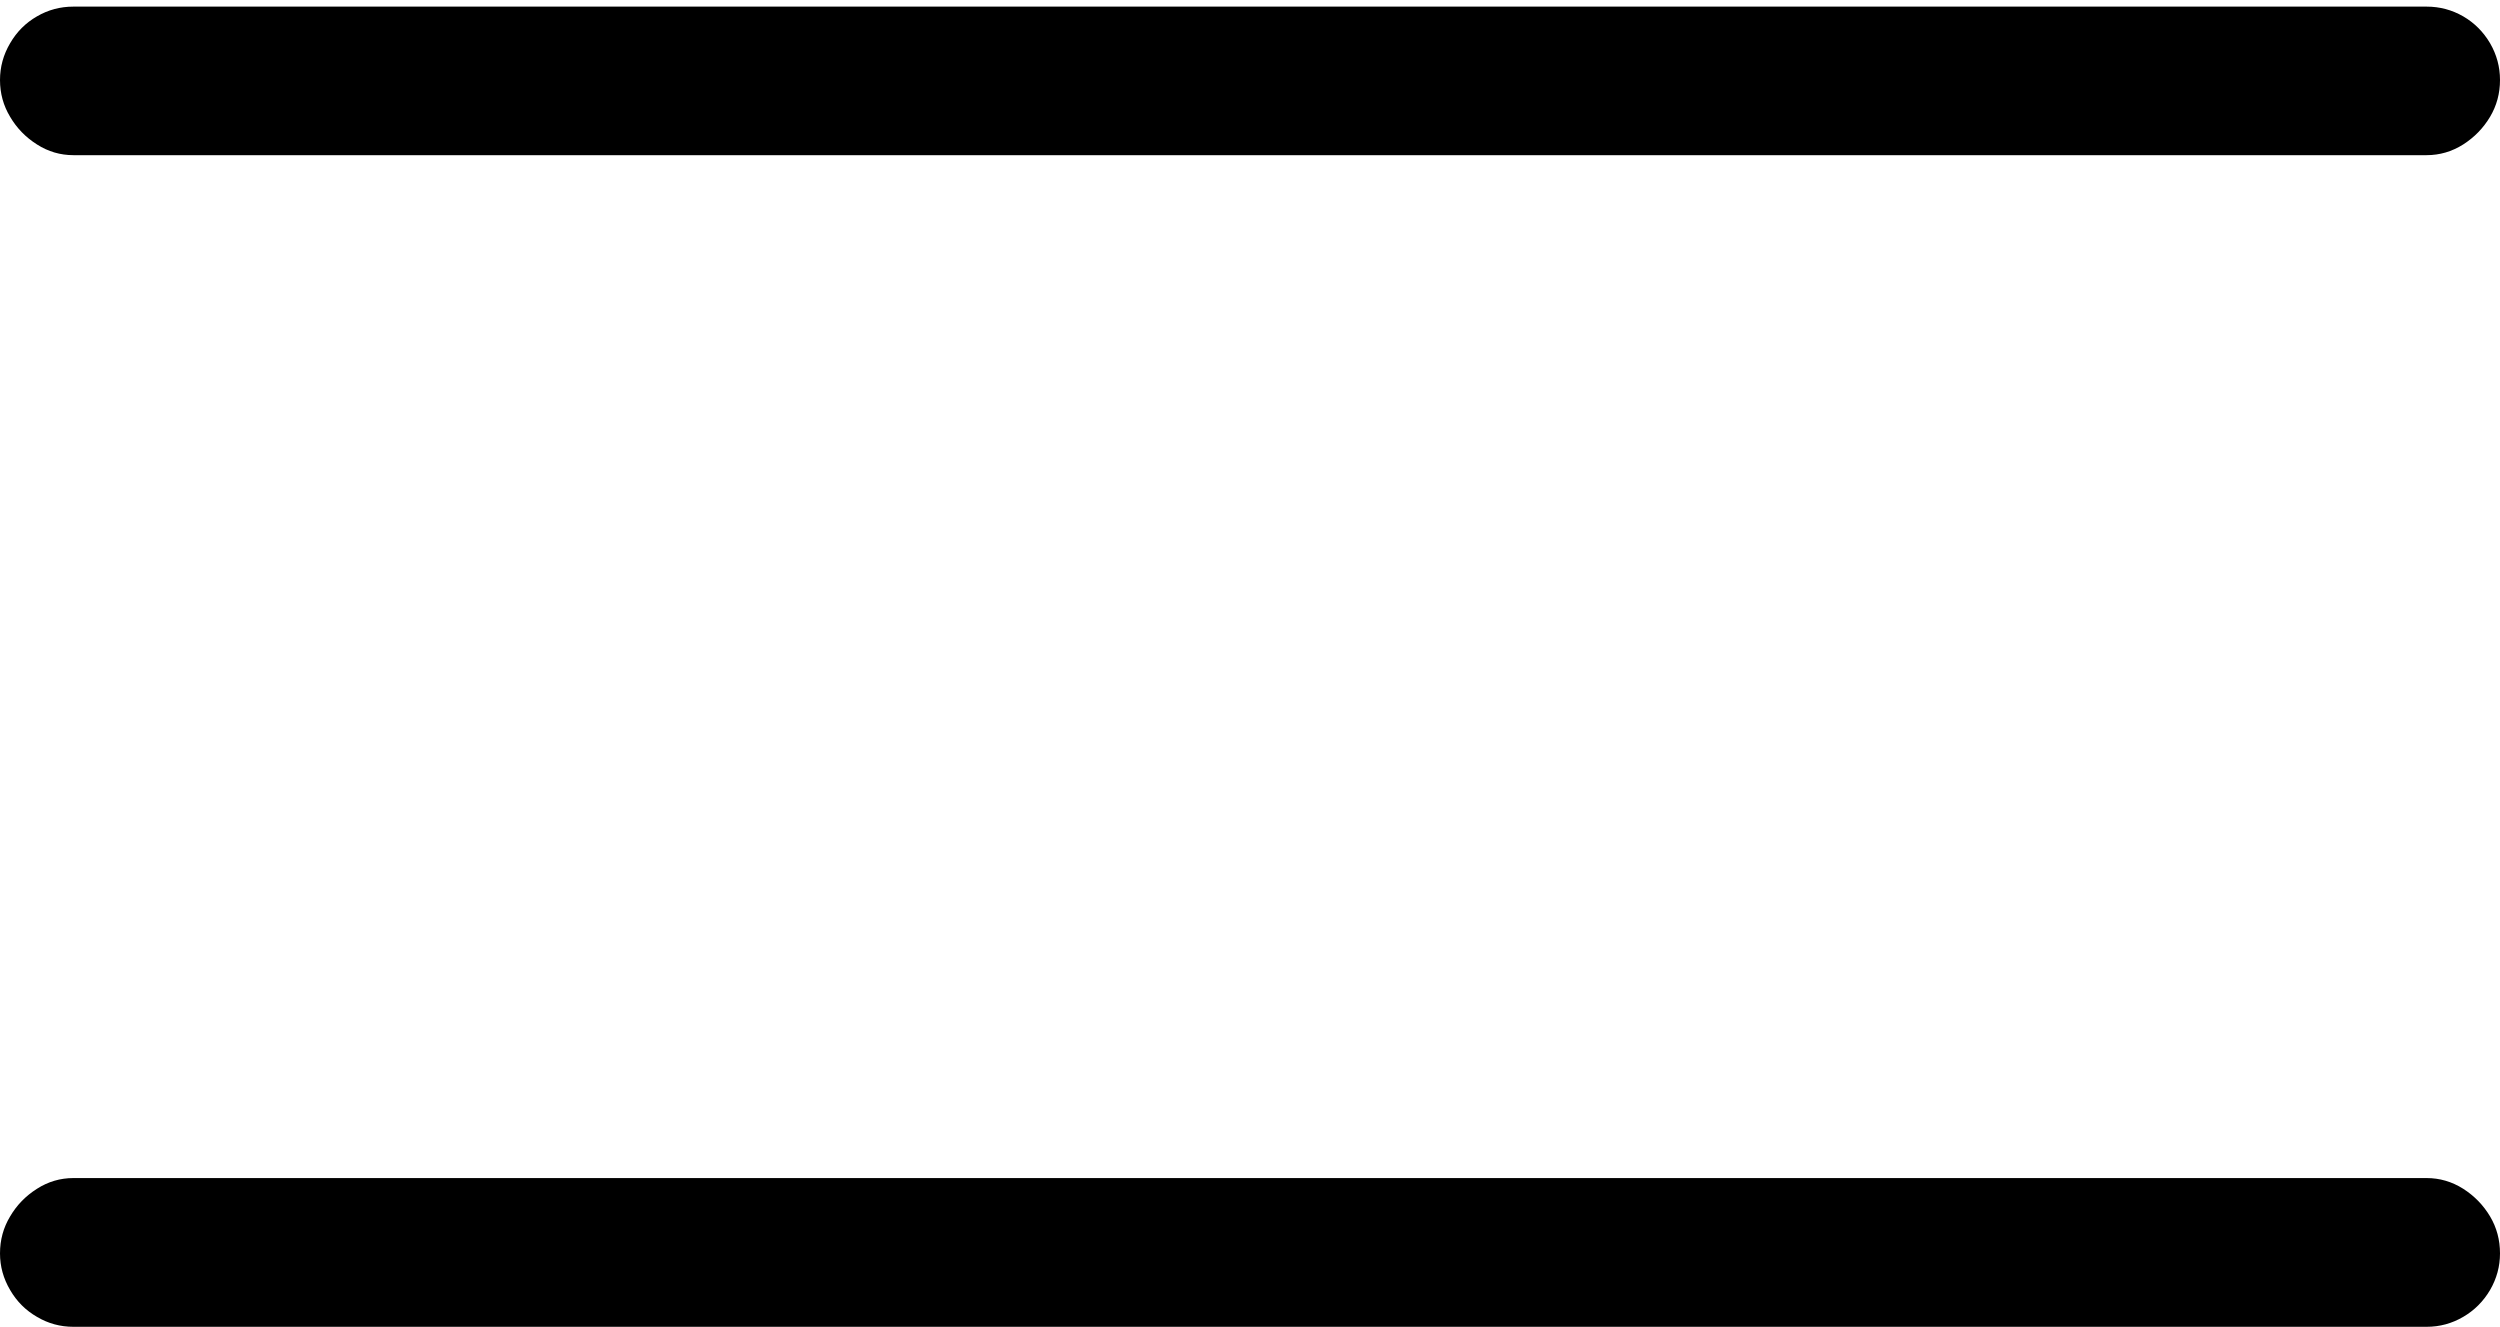 <?xml version="1.0" encoding="UTF-8"?>
<!--Generator: Apple Native CoreSVG 175-->
<!DOCTYPE svg
PUBLIC "-//W3C//DTD SVG 1.1//EN"
       "http://www.w3.org/Graphics/SVG/1.1/DTD/svg11.dtd">
<svg version="1.1" xmlns="http://www.w3.org/2000/svg" xmlns:xlink="http://www.w3.org/1999/xlink" width="12.841" height="6.815">
 <g>
  <rect height="6.815" opacity="0" width="12.841" x="0" y="0"/>
  <path d="M0.377 0.797L12.464 0.797Q12.565 0.797 12.652 0.742Q12.738 0.687 12.79 0.6Q12.841 0.514 12.841 0.411Q12.841 0.31 12.79 0.222Q12.738 0.134 12.652 0.084Q12.565 0.034 12.464 0.034L0.377 0.034Q0.276 0.034 0.19 0.084Q0.103 0.134 0.052 0.222Q0 0.31 0 0.411Q0 0.514 0.052 0.6Q0.103 0.687 0.19 0.742Q0.276 0.797 0.377 0.797ZM0.377 6.815L12.464 6.815Q12.565 6.815 12.652 6.764Q12.738 6.714 12.79 6.626Q12.841 6.538 12.841 6.438Q12.841 6.334 12.79 6.248Q12.738 6.161 12.652 6.106Q12.565 6.051 12.464 6.051L0.377 6.051Q0.276 6.051 0.19 6.106Q0.103 6.161 0.052 6.248Q0 6.334 0 6.438Q0 6.538 0.052 6.626Q0.103 6.714 0.19 6.764Q0.276 6.815 0.377 6.815Z" fill="#000000"/>
 </g>
</svg>
